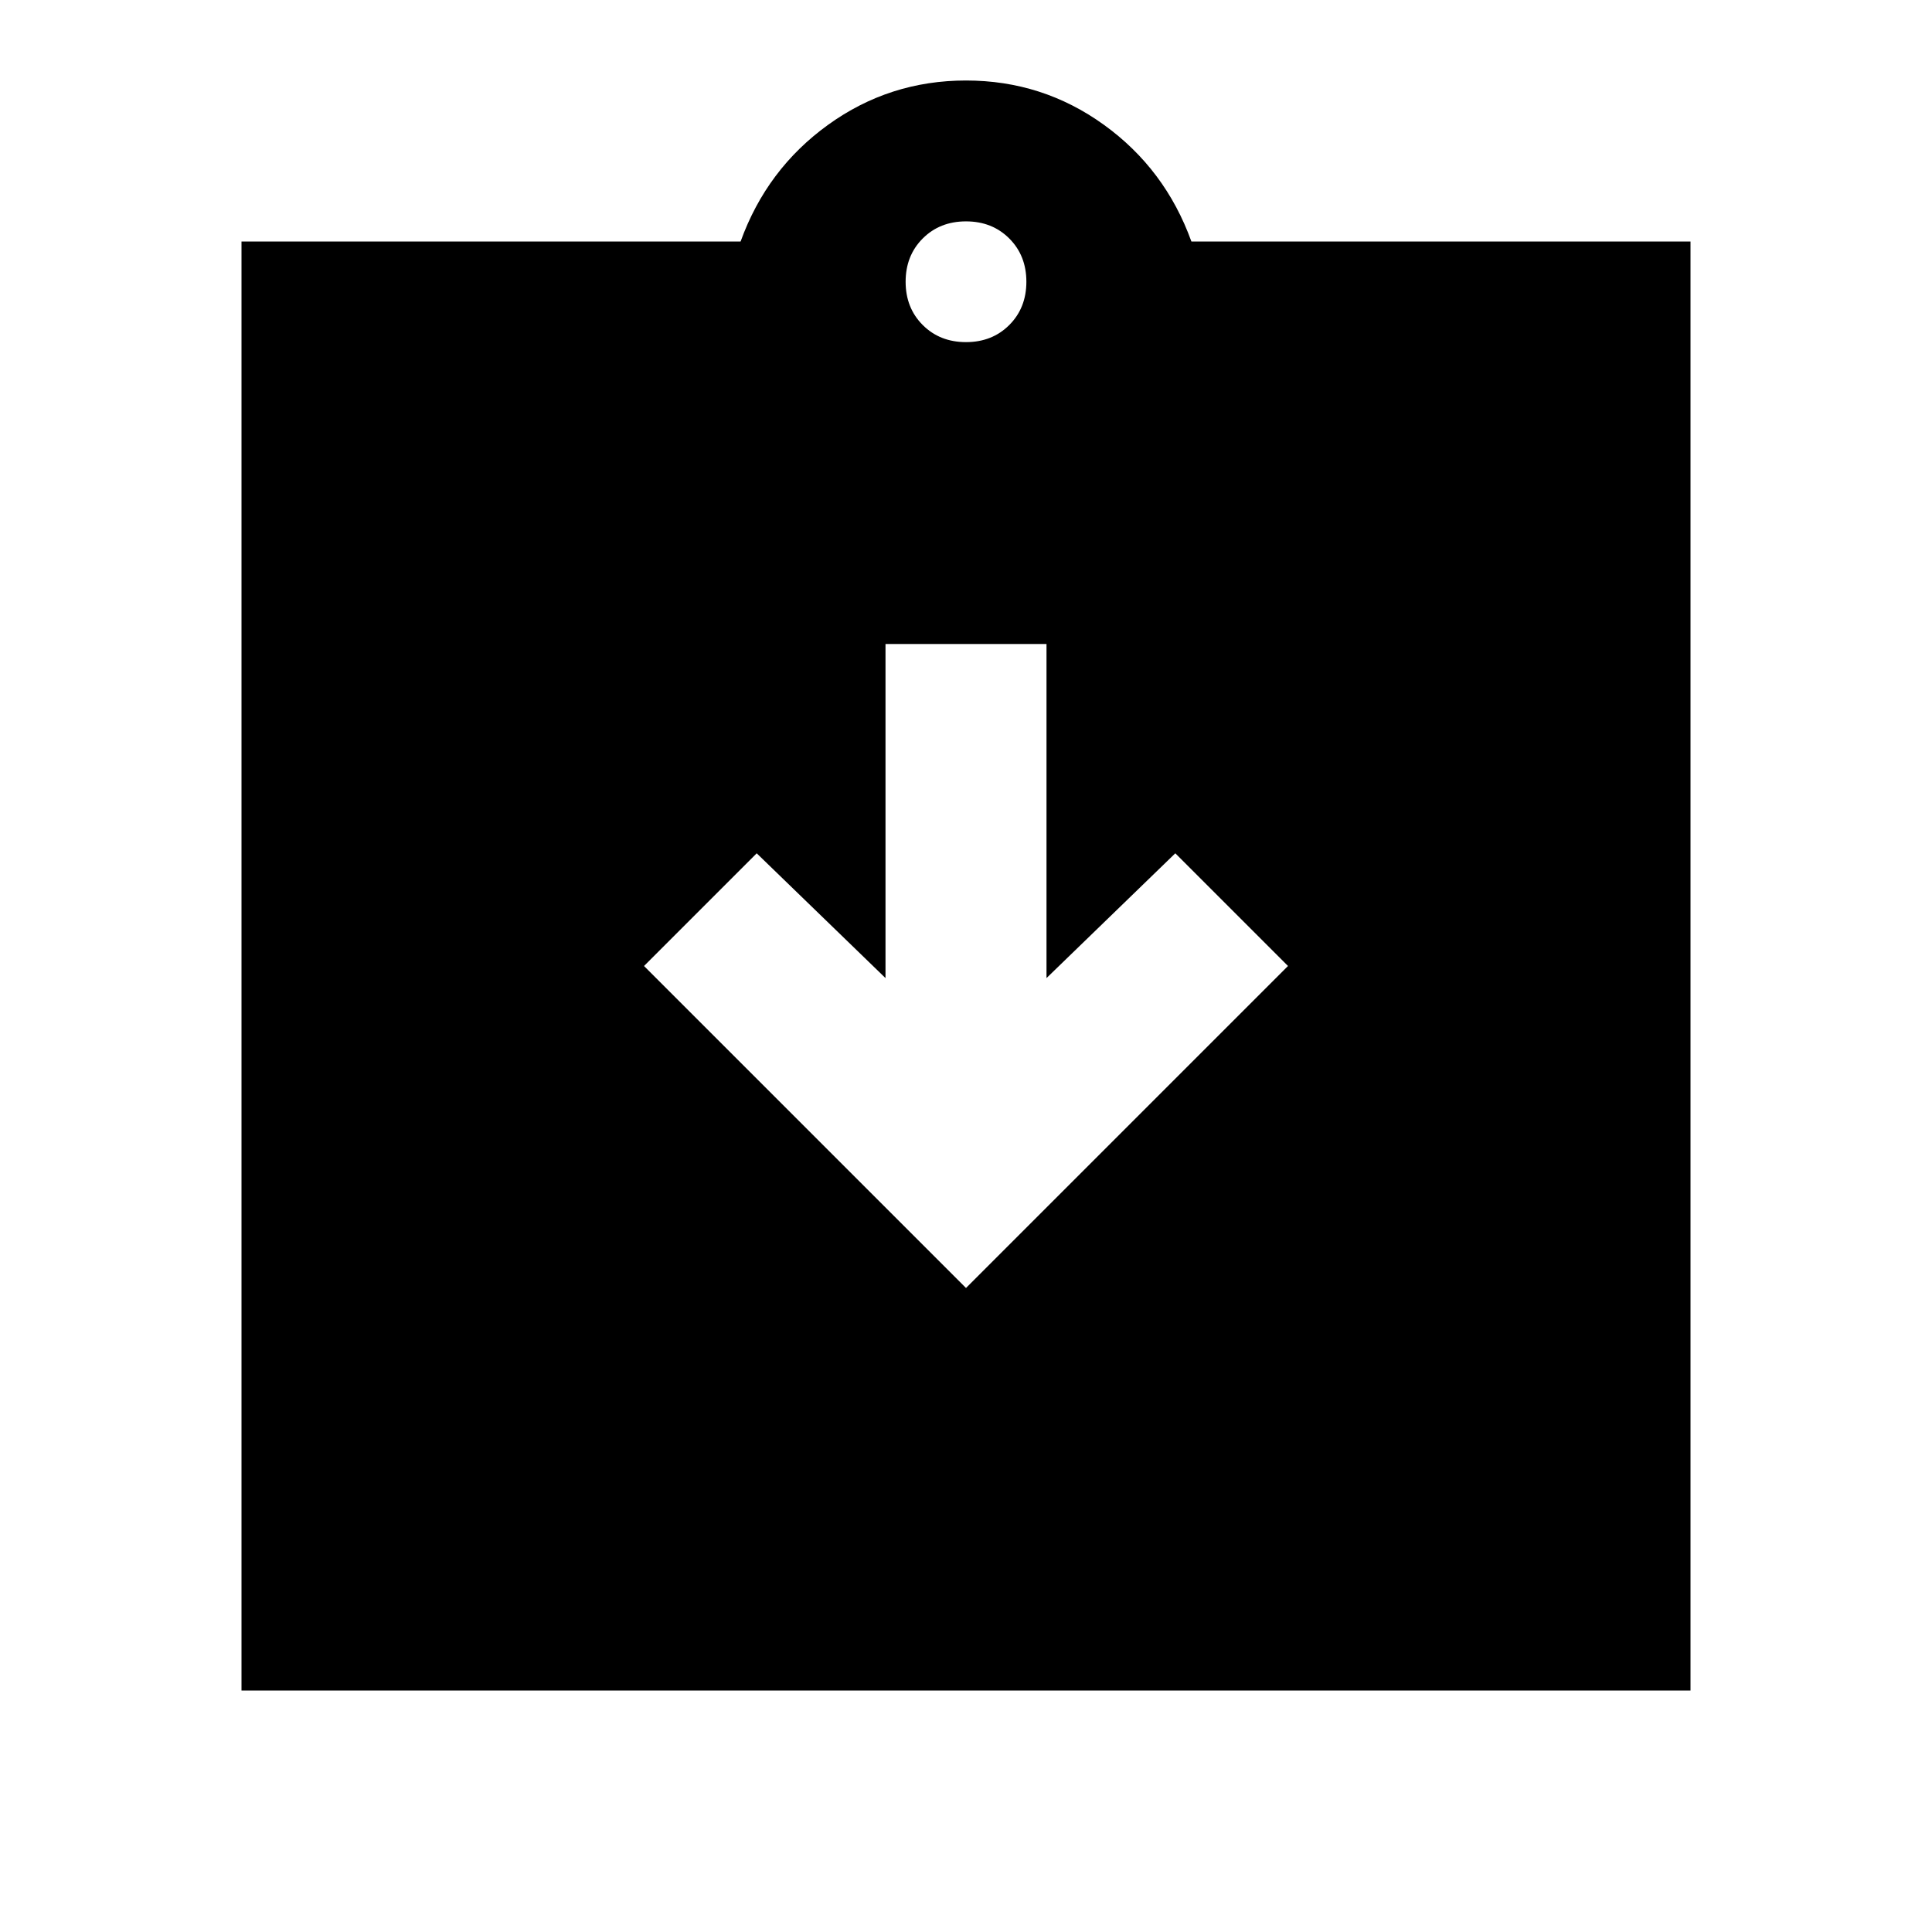 <svg xmlns="http://www.w3.org/2000/svg" height="24" viewBox="0 -960 960 960" width="24"><path d="m480-320 160-160-56-56-64 62v-166h-80v166l-64-62-56 56 160 160ZM120-120v-720h248q13-36 43.5-58t68.5-22q38 0 68.5 22t43.5 58h248v720H120Zm360-670q13 0 21.5-8.5T510-820q0-13-8.5-21.5T480-850q-13 0-21.5 8.5T450-820q0 13 8.5 21.5T480-790Z"/></svg>